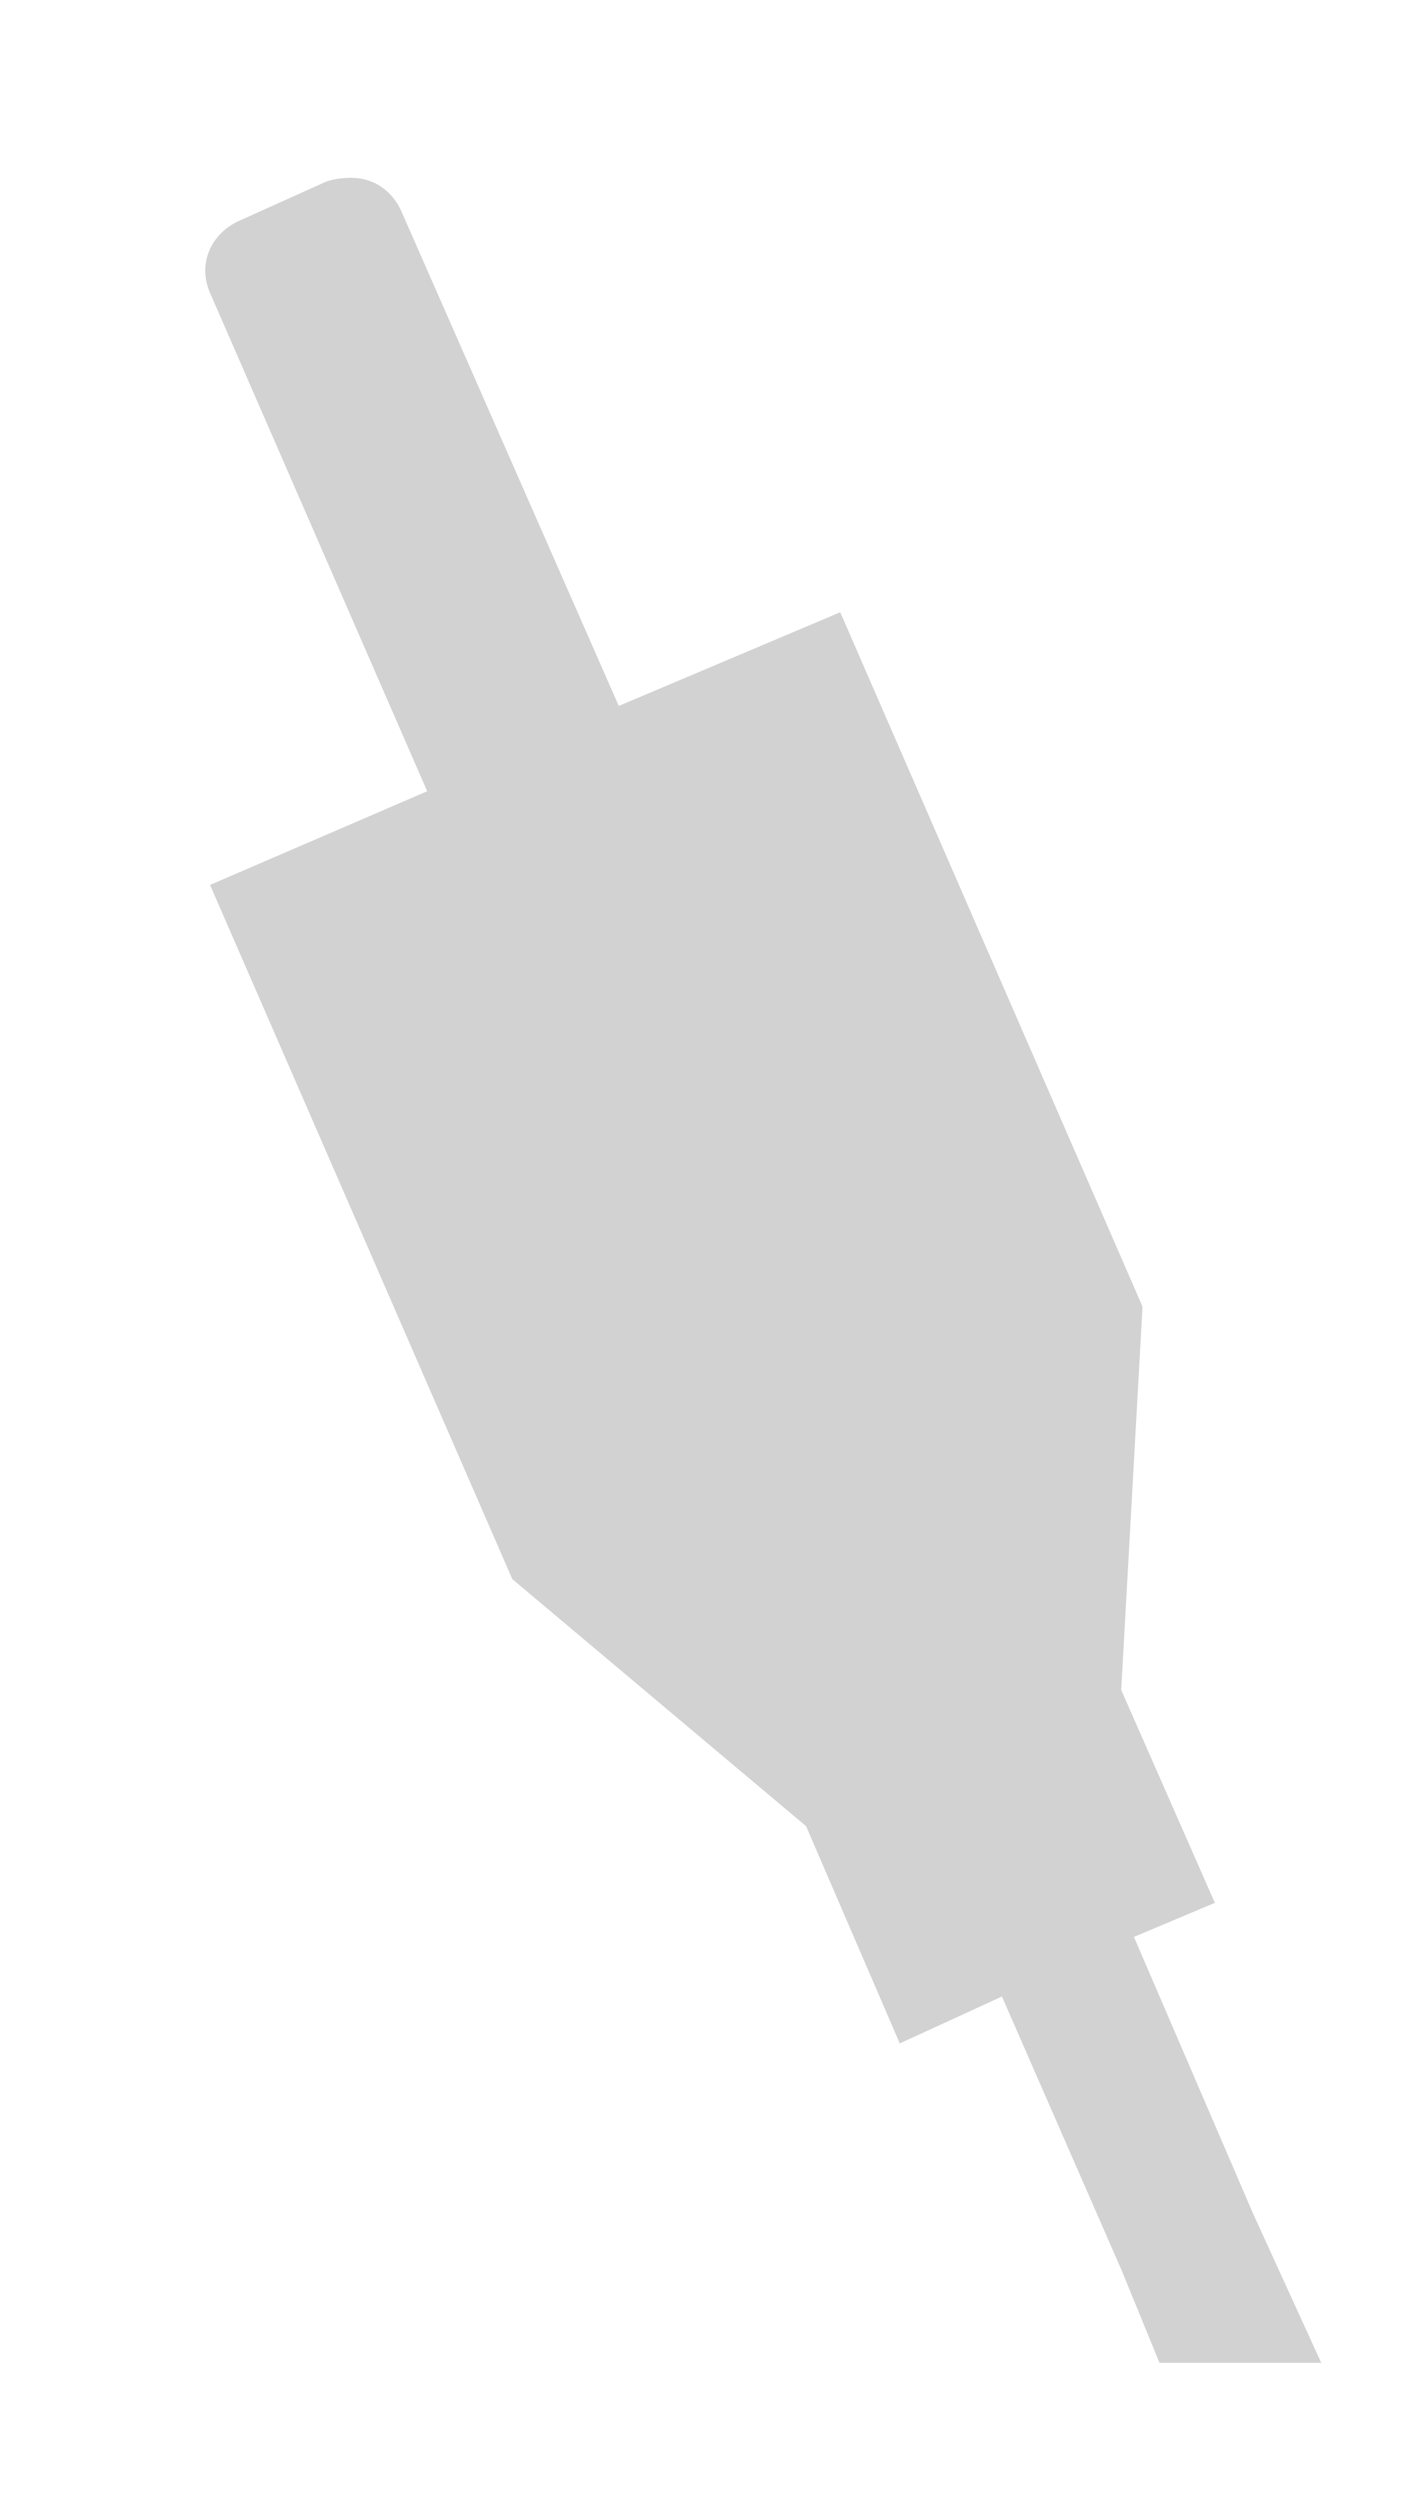 <?xml version="1.0" encoding="UTF-8" standalone="no"?>
<!-- Created with Inkscape (http://www.inkscape.org/) -->

<svg
   xmlns:dc="http://purl.org/dc/elements/1.1/"
   xmlns:cc="http://creativecommons.org/ns#"
   xmlns:rdf="http://www.w3.org/1999/02/22-rdf-syntax-ns#"
   xmlns:svg="http://www.w3.org/2000/svg"
   xmlns="http://www.w3.org/2000/svg"
   version="1.1"
   width="18"
   height="32"
   id="svg9535">
  <defs
     id="defs9541" />
  <path
     d="m 4.488,2.276 c -0.095,0.001 -0.234,0.014 -0.327,0.055 l -1.09,0.491 c -0.372,0.163 -0.544,0.555 -0.382,0.927 l 2.78,6.378 -2.78,1.199 3.87,8.885 3.761,3.162 1.199,2.78 1.308,-0.6 1.526,3.489 0.491,1.199 2.071,0 -0.872,-1.908 -1.526,-3.543 1.036,-0.436 -1.199,-2.725 0.273,-4.906 L 10.757,7.836 7.922,9.035 5.142,2.712 C 5.02,2.433 4.774,2.272 4.488,2.276 z"
     id="path5547-1"
     style="font-size:14px;font-weight:400;line-height:125%;letter-spacing:0;word-spacing:0;fill:#d2d2d2;fill-opacity:1;stroke:none;display:inline;font-family:Ubuntu;-inkscape-font-specification:Ubuntu" />
</svg>
